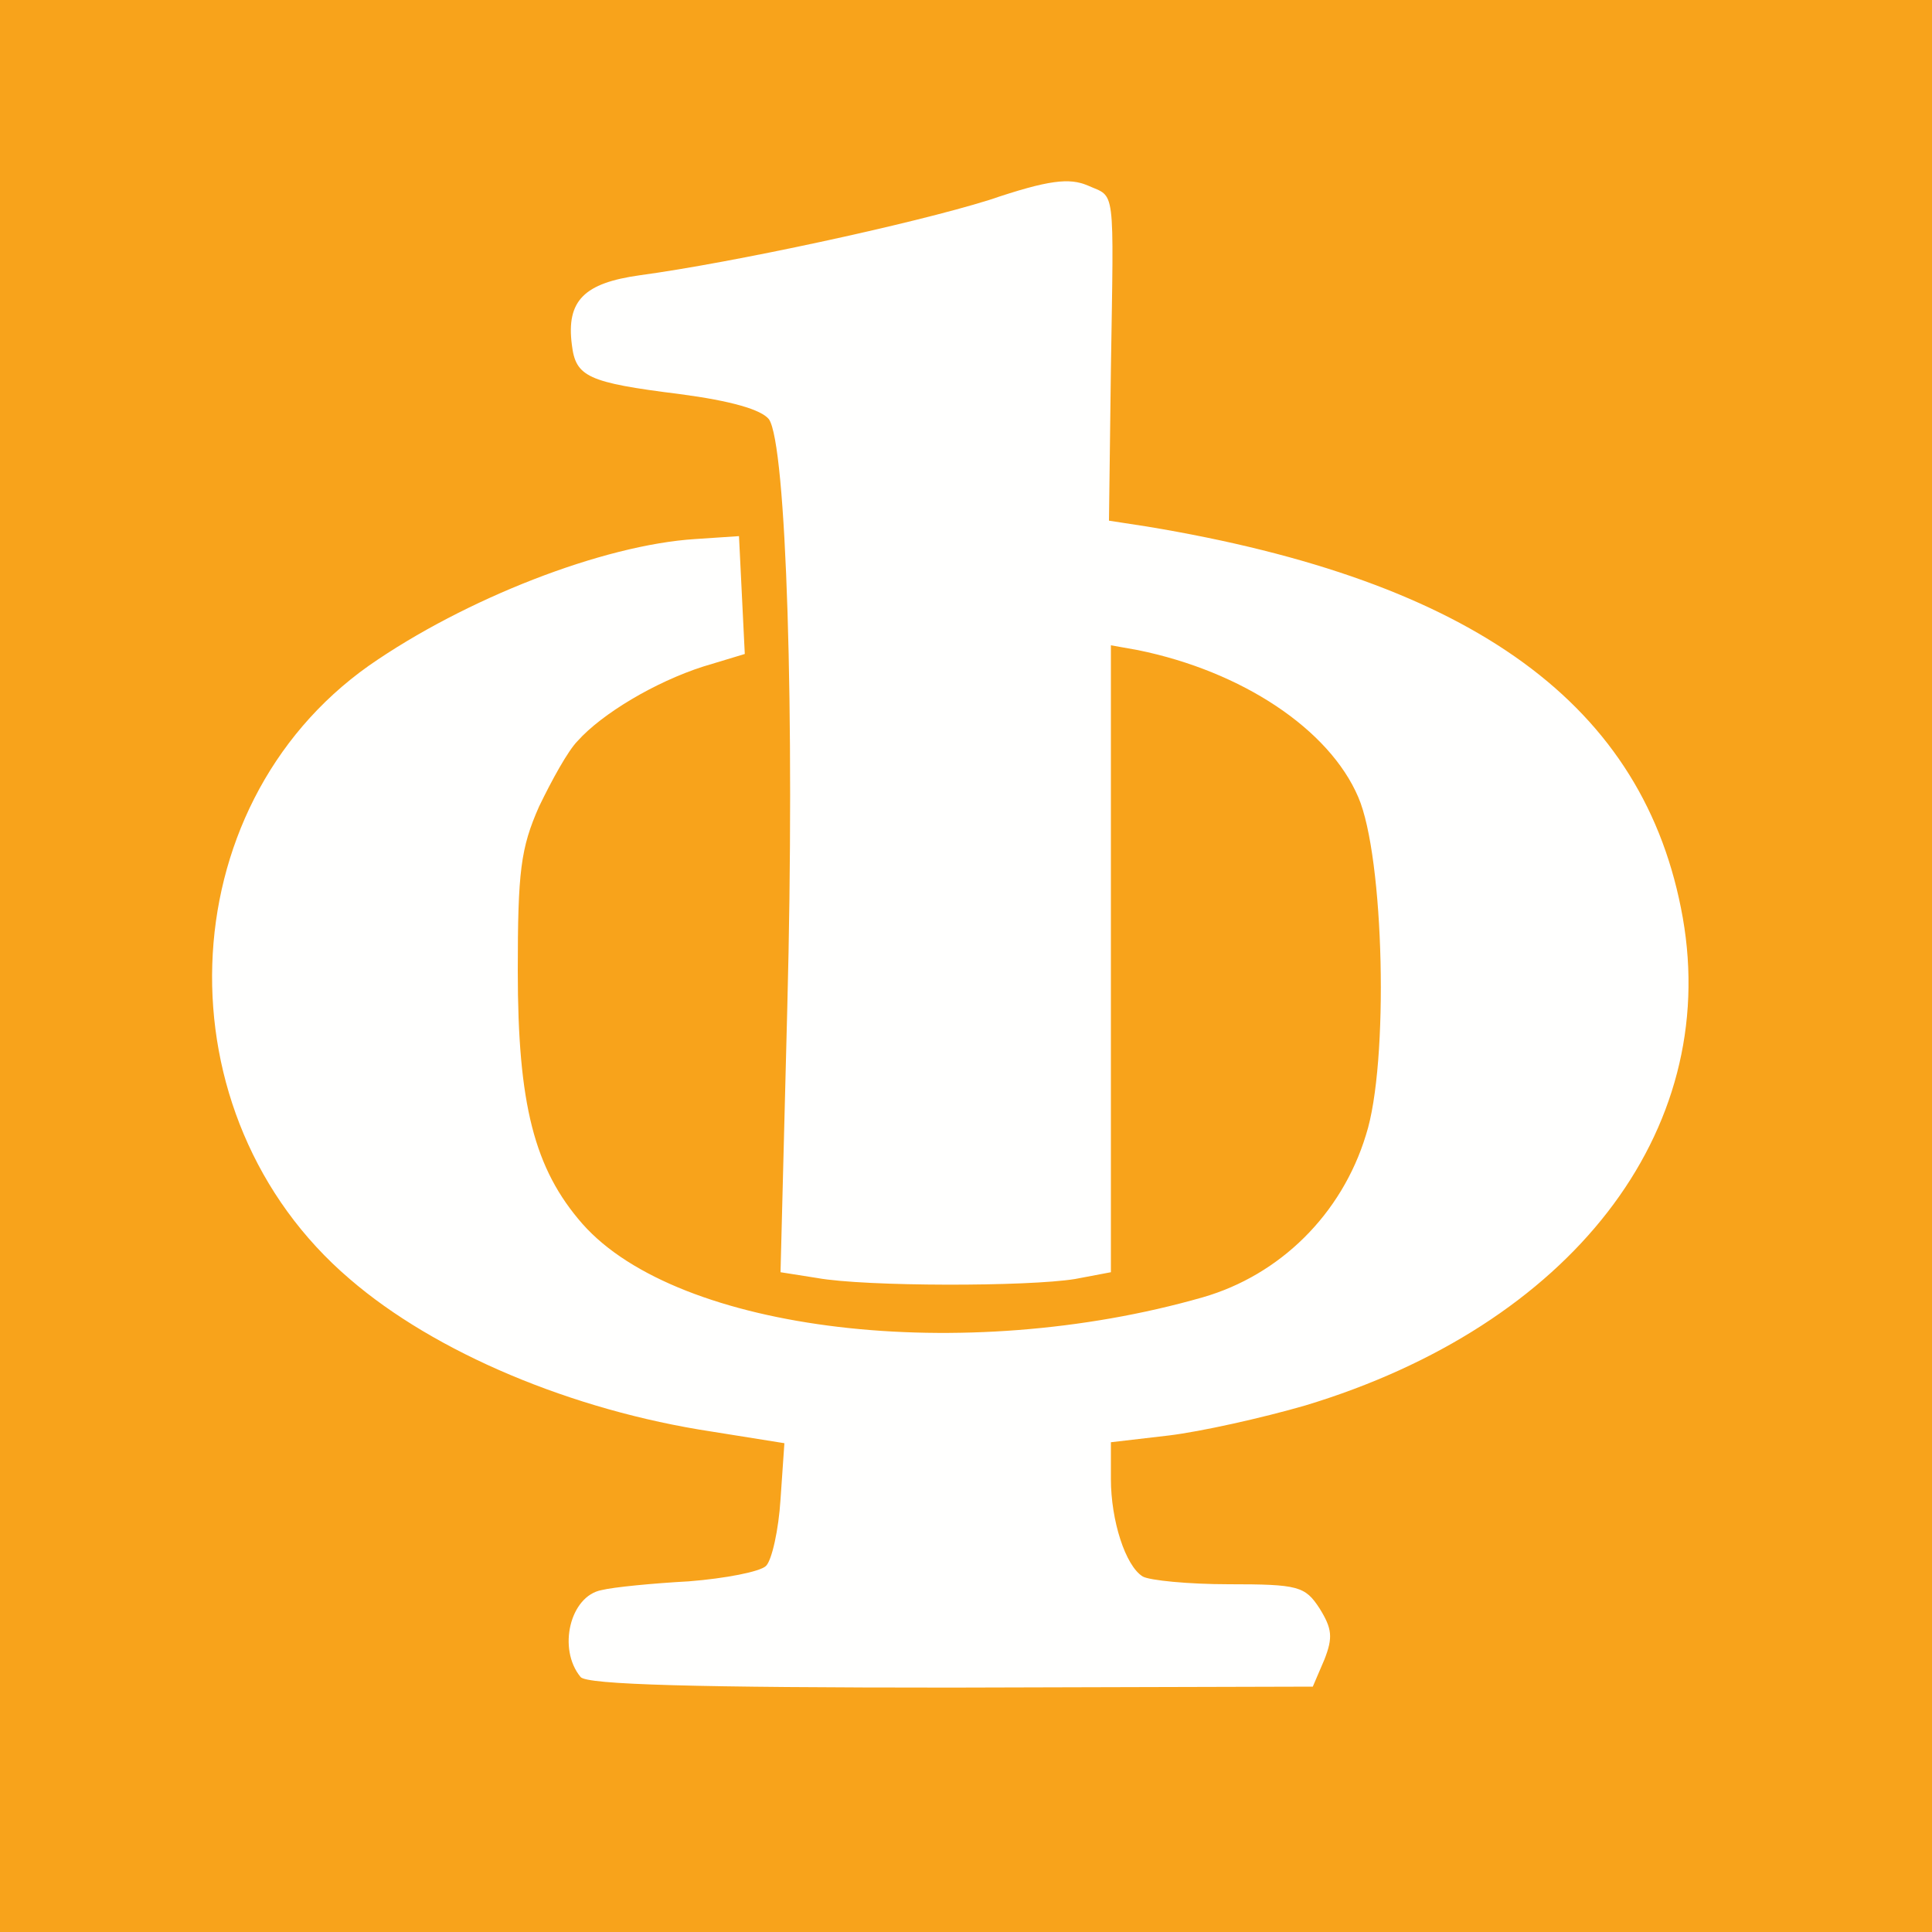 <?xml version="1.0" encoding="utf-8"?>
<!DOCTYPE svg PUBLIC "-//W3C//DTD SVG 20010904//EN" "http://www.w3.org/TR/2001/REC-SVG-20010904/DTD/svg10.dtd">
<svg version="1.0" xmlns="http://www.w3.org/2000/svg" width="200px" height="200px" viewBox="0 0 200 200" preserveAspectRatio="xMidYMid meet">
 <rect x="0" y="0" width="200" height="200" fill="#333333" stroke="none"/>
 <g fill="#f8a31b">
  <path d="M0 100 l0 -100 100 0 100 0 0 100 0 100 -100 0 -100 0 0 -100z m133.2 70.5 c1.6 -2.2 -1.6 -3.5 -9.1 -3.5 -4.2 0 -8.1 -0.4 -8.8 -0.8 -2.1 -1.3 -3.3 -6.1 -3.3 -13.1 l0 -6.8 6 -0.7 c32.2 -3.7 57.1 -26.7 52.9 -49 -3.3 -17.8 -17.7 -30.3 -41.6 -36.1 -5.4 -1.3 -11.5 -2.6 -13.5 -3 l-3.8 -0.6 0 -16.9 c0 -12.4 -0.3 -16.9 -1.2 -17.2 -0.7 -0.3 -4.5 0.5 -8.4 1.8 -6.1 1.8 -18 4.3 -34.9 7.3 -3.1 0.5 -4 1.1 -4 2.6 0 1.7 0.9 2.1 5.5 2.6 10.1 1.1 12.9 1.9 14.2 4.2 1 1.7 1.3 12.3 1.3 44.9 l-0.1 42.6 3.6 0.6 c4.6 0.8 15.5 0.7 20.3 0 l3.7 -0.7 0 -32.5 0 -32.4 5.8 0.4 c11.8 1 22.3 7.2 25.9 15.3 2.6 6.2 3.2 33.4 0.7 41.1 -2.5 8.1 -8.9 14.4 -16.9 16.7 -19.3 5.5 -49.6 4.7 -62.2 -1.6 -11.6 -5.9 -14.7 -13.4 -14.7 -35.2 0 -13.4 0.2 -15.5 2.2 -20 1.3 -2.7 3 -5.8 4 -6.8 2.5 -2.8 8 -6.1 13 -7.7 3.6 -1.1 4.2 -1.7 4.2 -4.2 0 -3.6 -1.3 -3.6 -11.4 -0.3 -19.9 6.5 -31 15.8 -35.7 30.1 -2.4 7.3 -2.4 12.6 0 19.7 3.5 10 10.5 18.3 20.9 24.3 6.1 3.6 20 8.2 28.9 9.6 l7.5 1.2 -0.4 8.7 c-0.1 4.9 -0.8 9.3 -1.5 10 -0.6 0.6 -5 1.4 -9.6 1.8 -9 0.7 -10.3 1.1 -9.4 3.4 0.4 1.1 6.4 1.4 34.9 1.3 20.8 -0.1 34.6 -0.5 35 -1.1z"/>
 </g>
 <g fill="#fffffe">
  <path d="M60.1 173.6 c-2.4 -2.9 -1.1 -8.4 2.2 -9 1.2 -0.3 5.3 -0.7 9 -0.9 3.8 -0.3 7.4 -1 8 -1.6 0.6 -0.6 1.3 -3.7 1.5 -6.9 l0.4 -5.8 -7.5 -1.2 c-14.5 -2.2 -28.7 -8.2 -37.5 -15.8 -19.8 -16.9 -18.8 -48.8 2 -63.5 9.9 -6.9 24.2 -12.5 33.8 -13.1 l4.5 -0.3 0.3 6.1 0.3 6.1 -4.3 1.3 c-5 1.6 -10.5 4.9 -13 7.7 -1 1 -2.7 4.1 -4 6.8 -1.9 4.3 -2.2 6.7 -2.2 17 0 13.8 1.7 20.5 6.7 26.2 9.9 11.2 39.4 14.7 64.2 7.6 8 -2.3 14.4 -8.6 16.9 -16.8 2.4 -7.4 1.9 -28.8 -0.8 -35 -3 -7 -12 -13 -22.8 -15.2 l-2.8 -0.5 0 32.4 0 32.5 -3.7 0.7 c-4.9 0.8 -21.7 0.8 -26.7 -0.1 l-3.8 -0.6 0.7 -27.4 c0.8 -30.5 -0.1 -58.3 -1.9 -60.9 -0.8 -1 -3.9 -1.9 -9.2 -2.6 -9.6 -1.2 -10.8 -1.8 -11.2 -5.1 -0.6 -4.6 1.3 -6.4 7 -7.2 9.6 -1.3 28.2 -5.3 36.2 -7.8 6.2 -2.1 8.3 -2.3 10.2 -1.5 2.9 1.3 2.7 -0.3 2.4 19 l-0.2 15.7 3.9 0.6 c33.9 5.6 51.6 18.5 55.5 40.5 3.9 22.2 -11.6 42.2 -39.1 50.5 -4.5 1.3 -10.8 2.7 -14.1 3.1 l-6 0.7 0 3.8 c0 4.3 1.5 9 3.3 10.1 0.7 0.4 4.7 0.8 8.9 0.8 7.2 0 7.9 0.2 9.4 2.5 1.3 2.1 1.4 3 0.5 5.3 l-1.2 2.8 -37.4 0.1 c-26.4 0 -37.8 -0.3 -38.4 -1.1z"/>
 </g>
</svg>